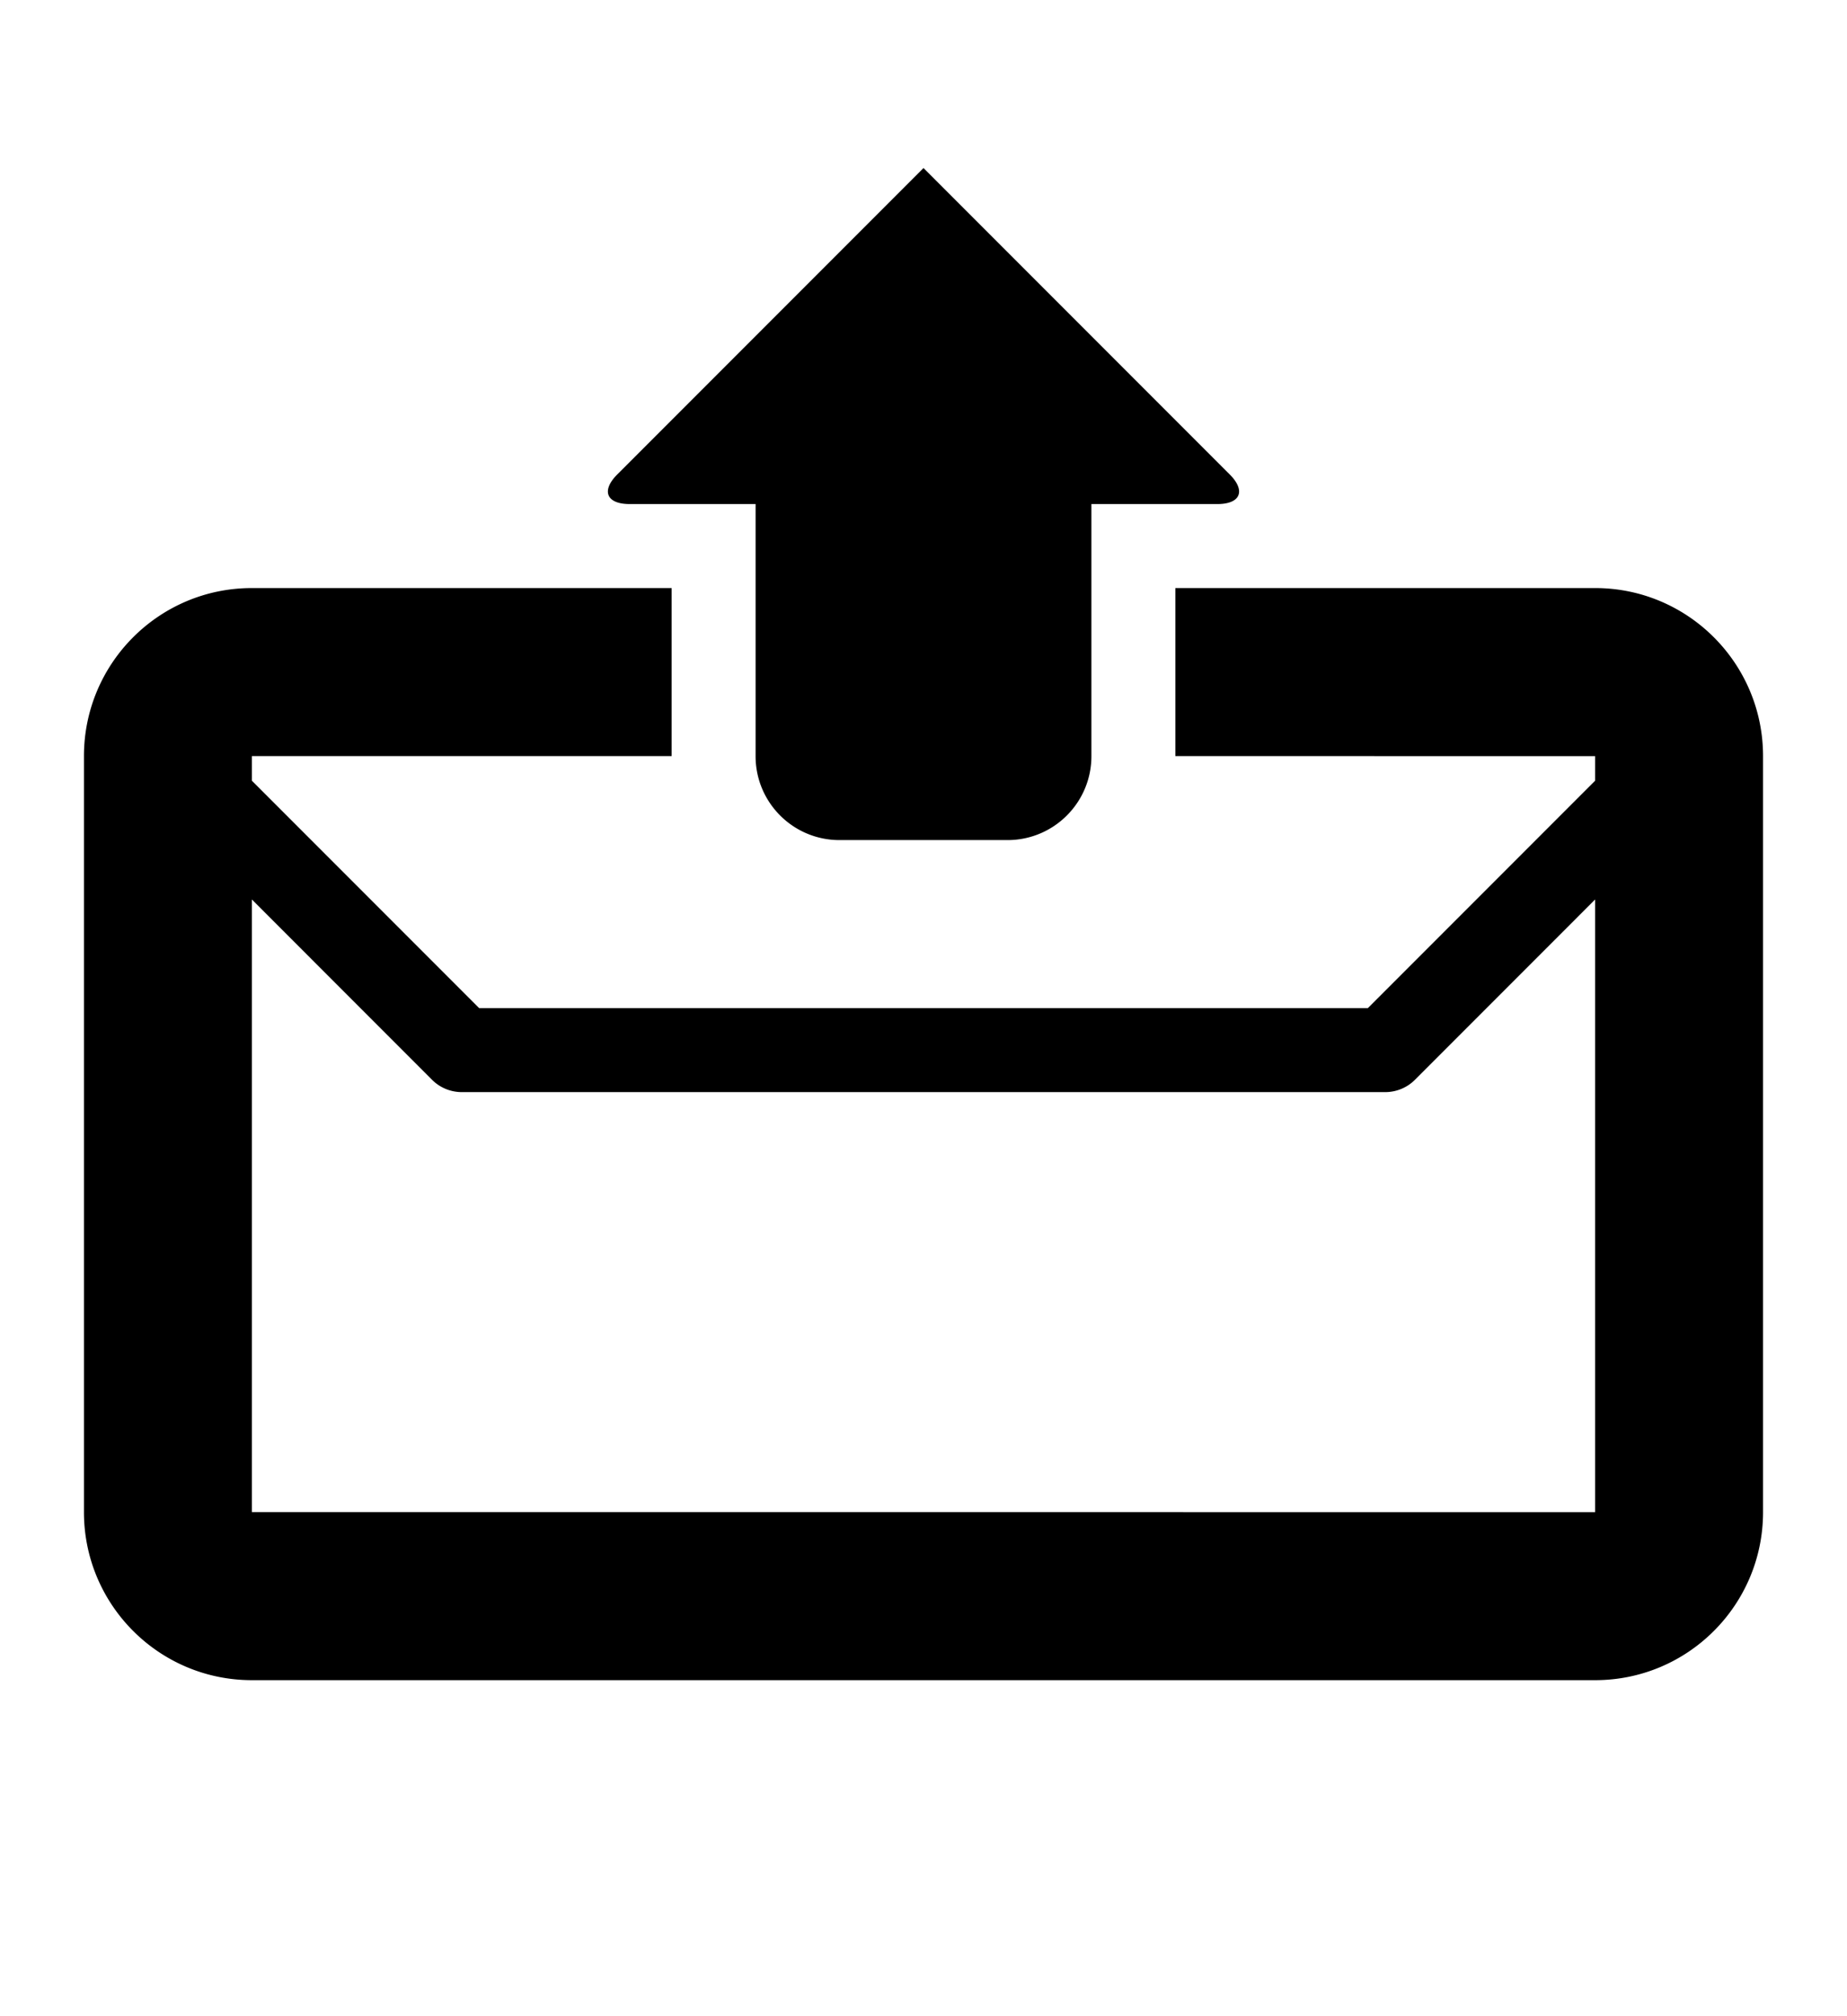 <svg xmlns="http://www.w3.org/2000/svg" width="220" height="240" viewBox="0 0 220 240"><title>post</title><path d="M90 60H74.995c-2.759 0-3.415-1.58-1.463-3.532L110 20l36.468 36.468c1.95 1.95 1.296 3.532-1.463 3.532H130v10h60.001C201.047 70 210 78.96 210 90.005v89.99c0 11.048-8.949 20.005-19.999 20.005H30C18.953 200 10 191.04 10 179.995v-89.99C10 78.957 18.949 70 29.999 70H90V60zM80 70v20H30v2.928L57.07 120H162.93L190 92.929v-2.924l-50-.003V70h-10v20.01c0 5.517-4.472 9.99-9.99 9.99H99.99c-5.517 0-9.99-4.472-9.99-9.99V70H80zm88.536 58.536A5 5 0 0 1 165 130H55a5 5 0 0 1-3.536-1.464L30 107.07v72.924c0 .003 160 .005 160 .005v-72.929l-21.464 21.465z" fill="#000" fill-rule="evenodd"/></svg>